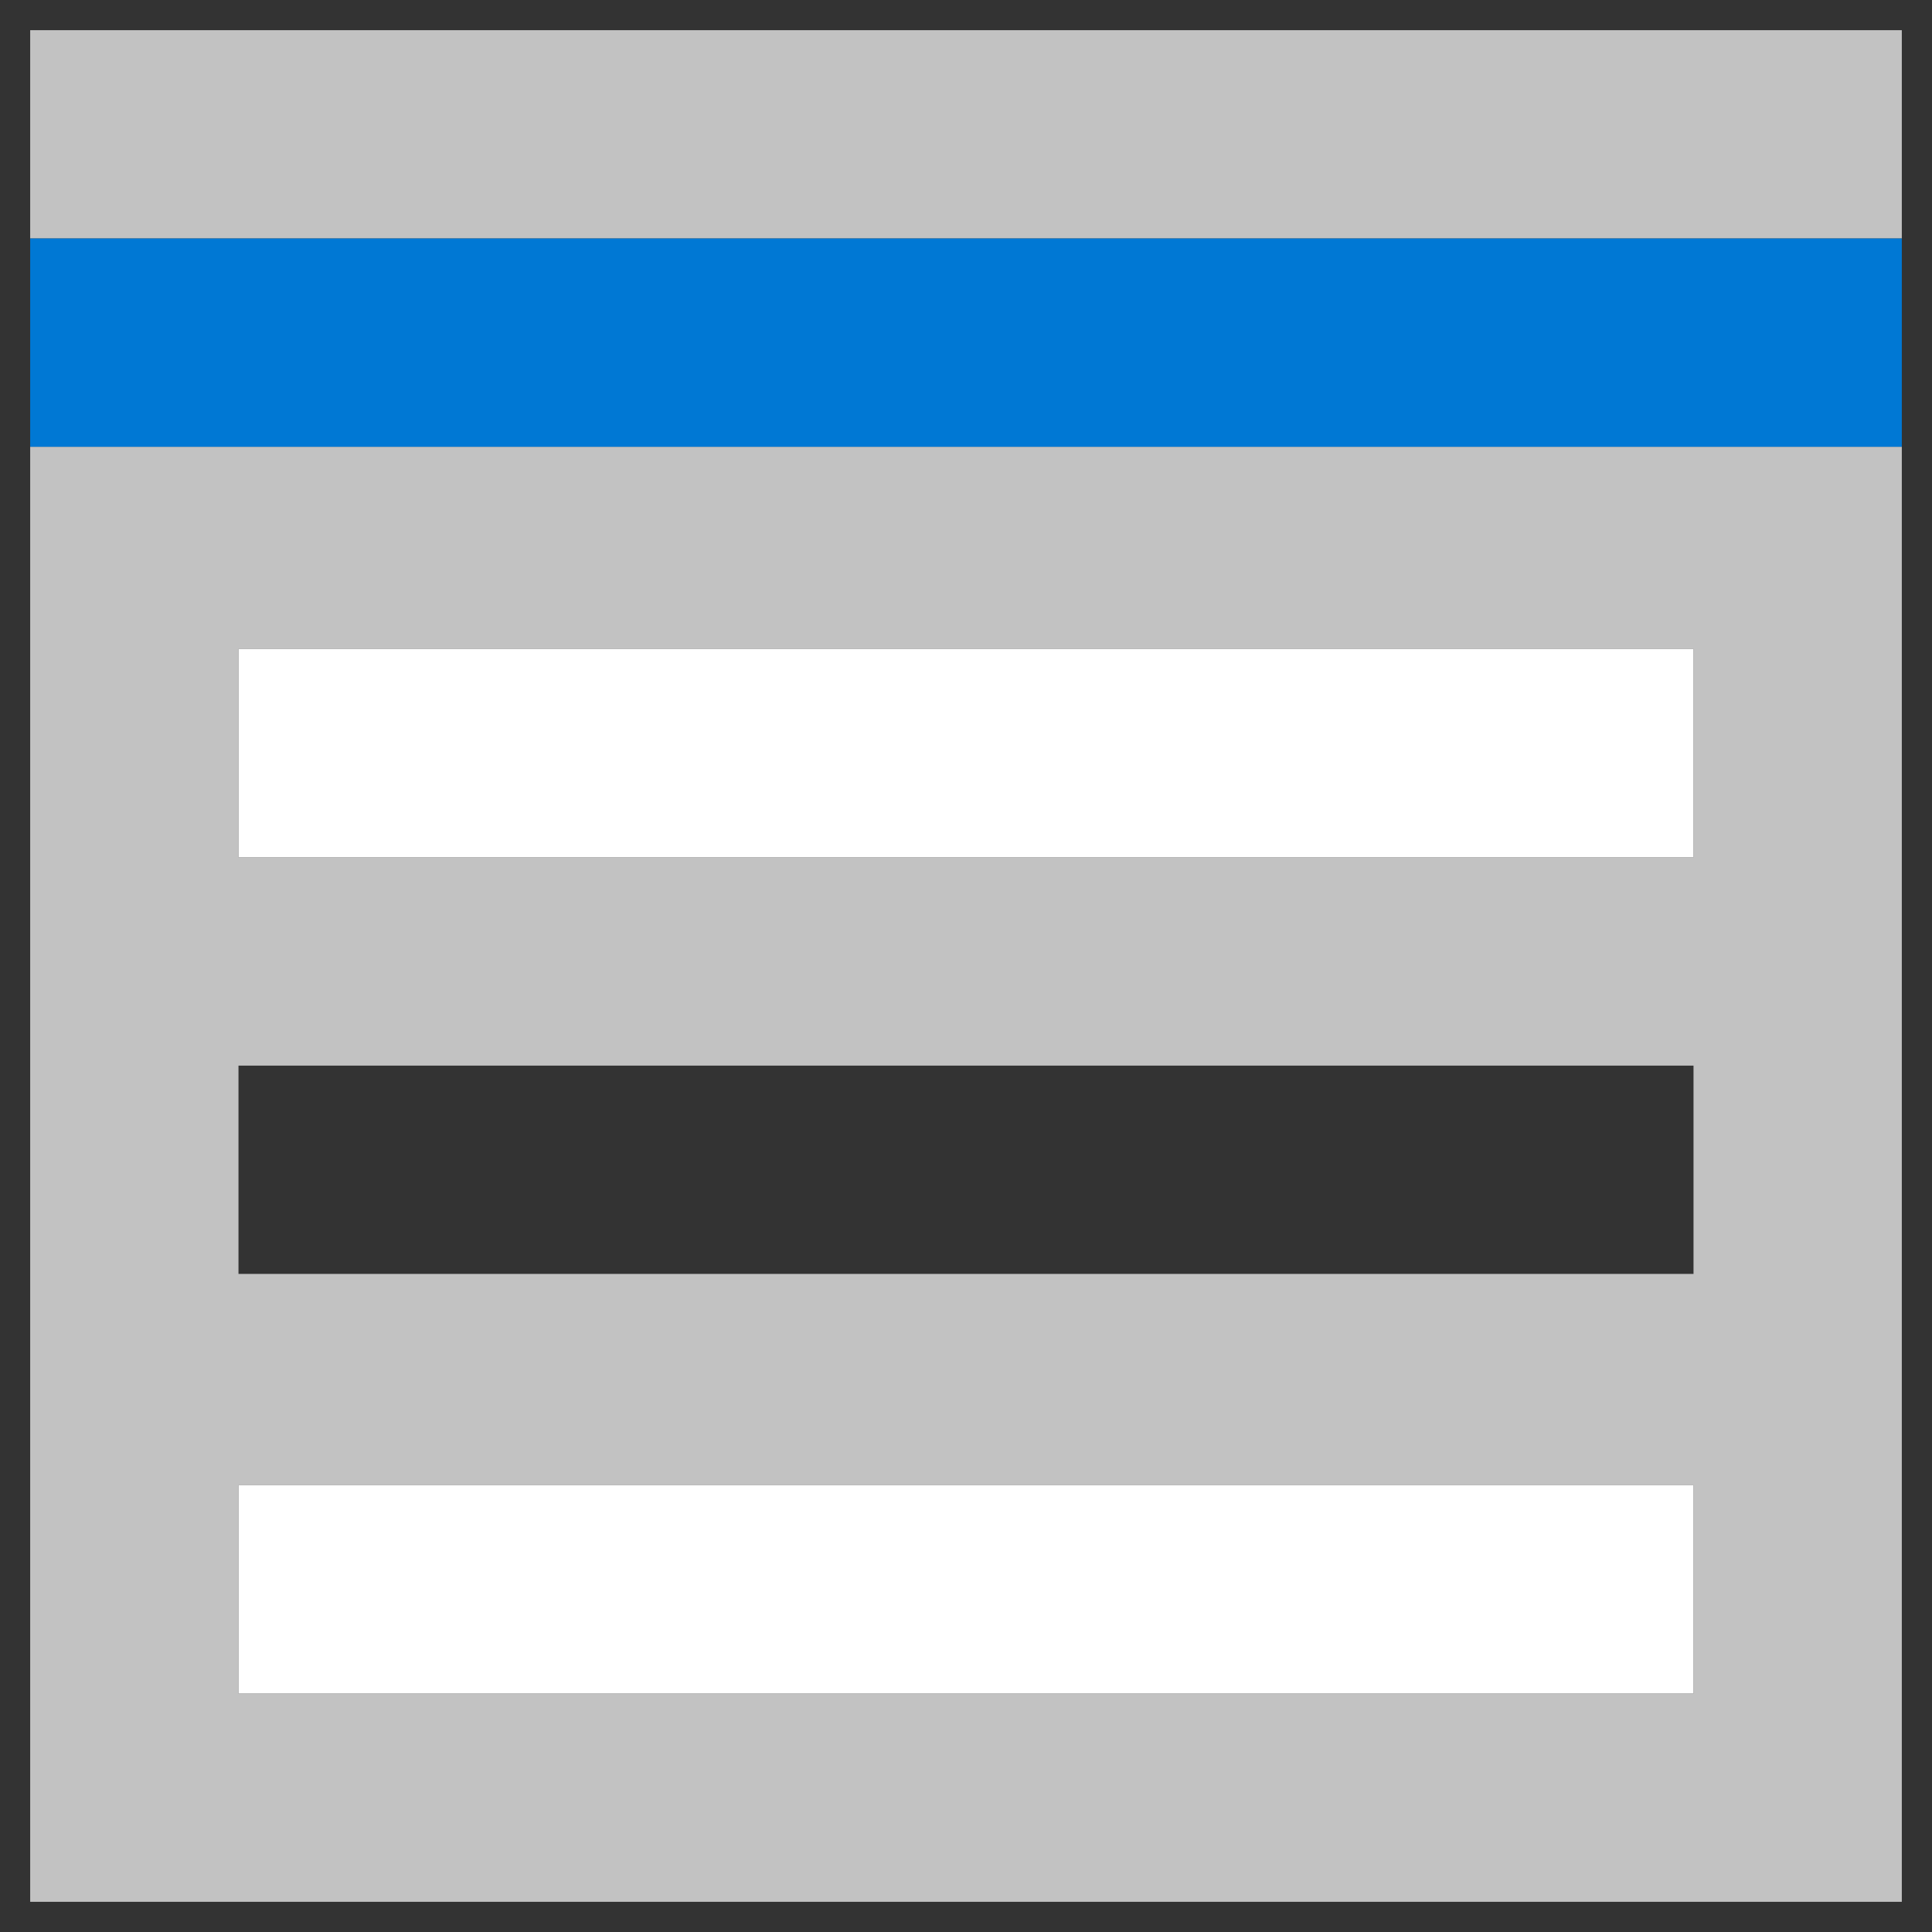 <?xml version="1.0" encoding="utf-8"?>
<!-- Generator: Adobe Illustrator 22.1.0, SVG Export Plug-In . SVG Version: 6.00 Build 0)  -->
<svg version="1.1" id="Layer_1" xmlns="http://www.w3.org/2000/svg" xmlns:xlink="http://www.w3.org/1999/xlink" x="0px" y="0px"
	 viewBox="0 0 64 64" style="enable-background:new 0 0 64 64;" xml:space="preserve">
<rect x="0" y="0" width="64" height="64" fill="#333333" stroke="none"/>
<style type="text/css">
	.st0{fill:#C2C2C2;}
	.st1{fill:#FFFFFF;}
	.st2{fill:#0078D4;}
</style>
<title>files</title>
<g id="files">
	<path class="st0" d="M1,63h27.4l0,0H63V14.8H1V63z M7.9,21.5h48.2v6.9H7.9V21.5z M7.9,35.3h48.2v6.9H7.9V35.3z M7.9,49.2h48.2v6.9
		H7.9V49.2z"/>
	<rect x="1" y="1" class="st0" width="62" height="6.9"/>
	<rect x="7.9" y="49.2" class="st1" width="48.2" height="6.9"/>
	<rect x="7.9" y="21.5" class="st1" width="48.2" height="6.9"/>
	<rect x="1" y="7.9" class="st2" width="62" height="6.9"/>
</g>
</svg>
